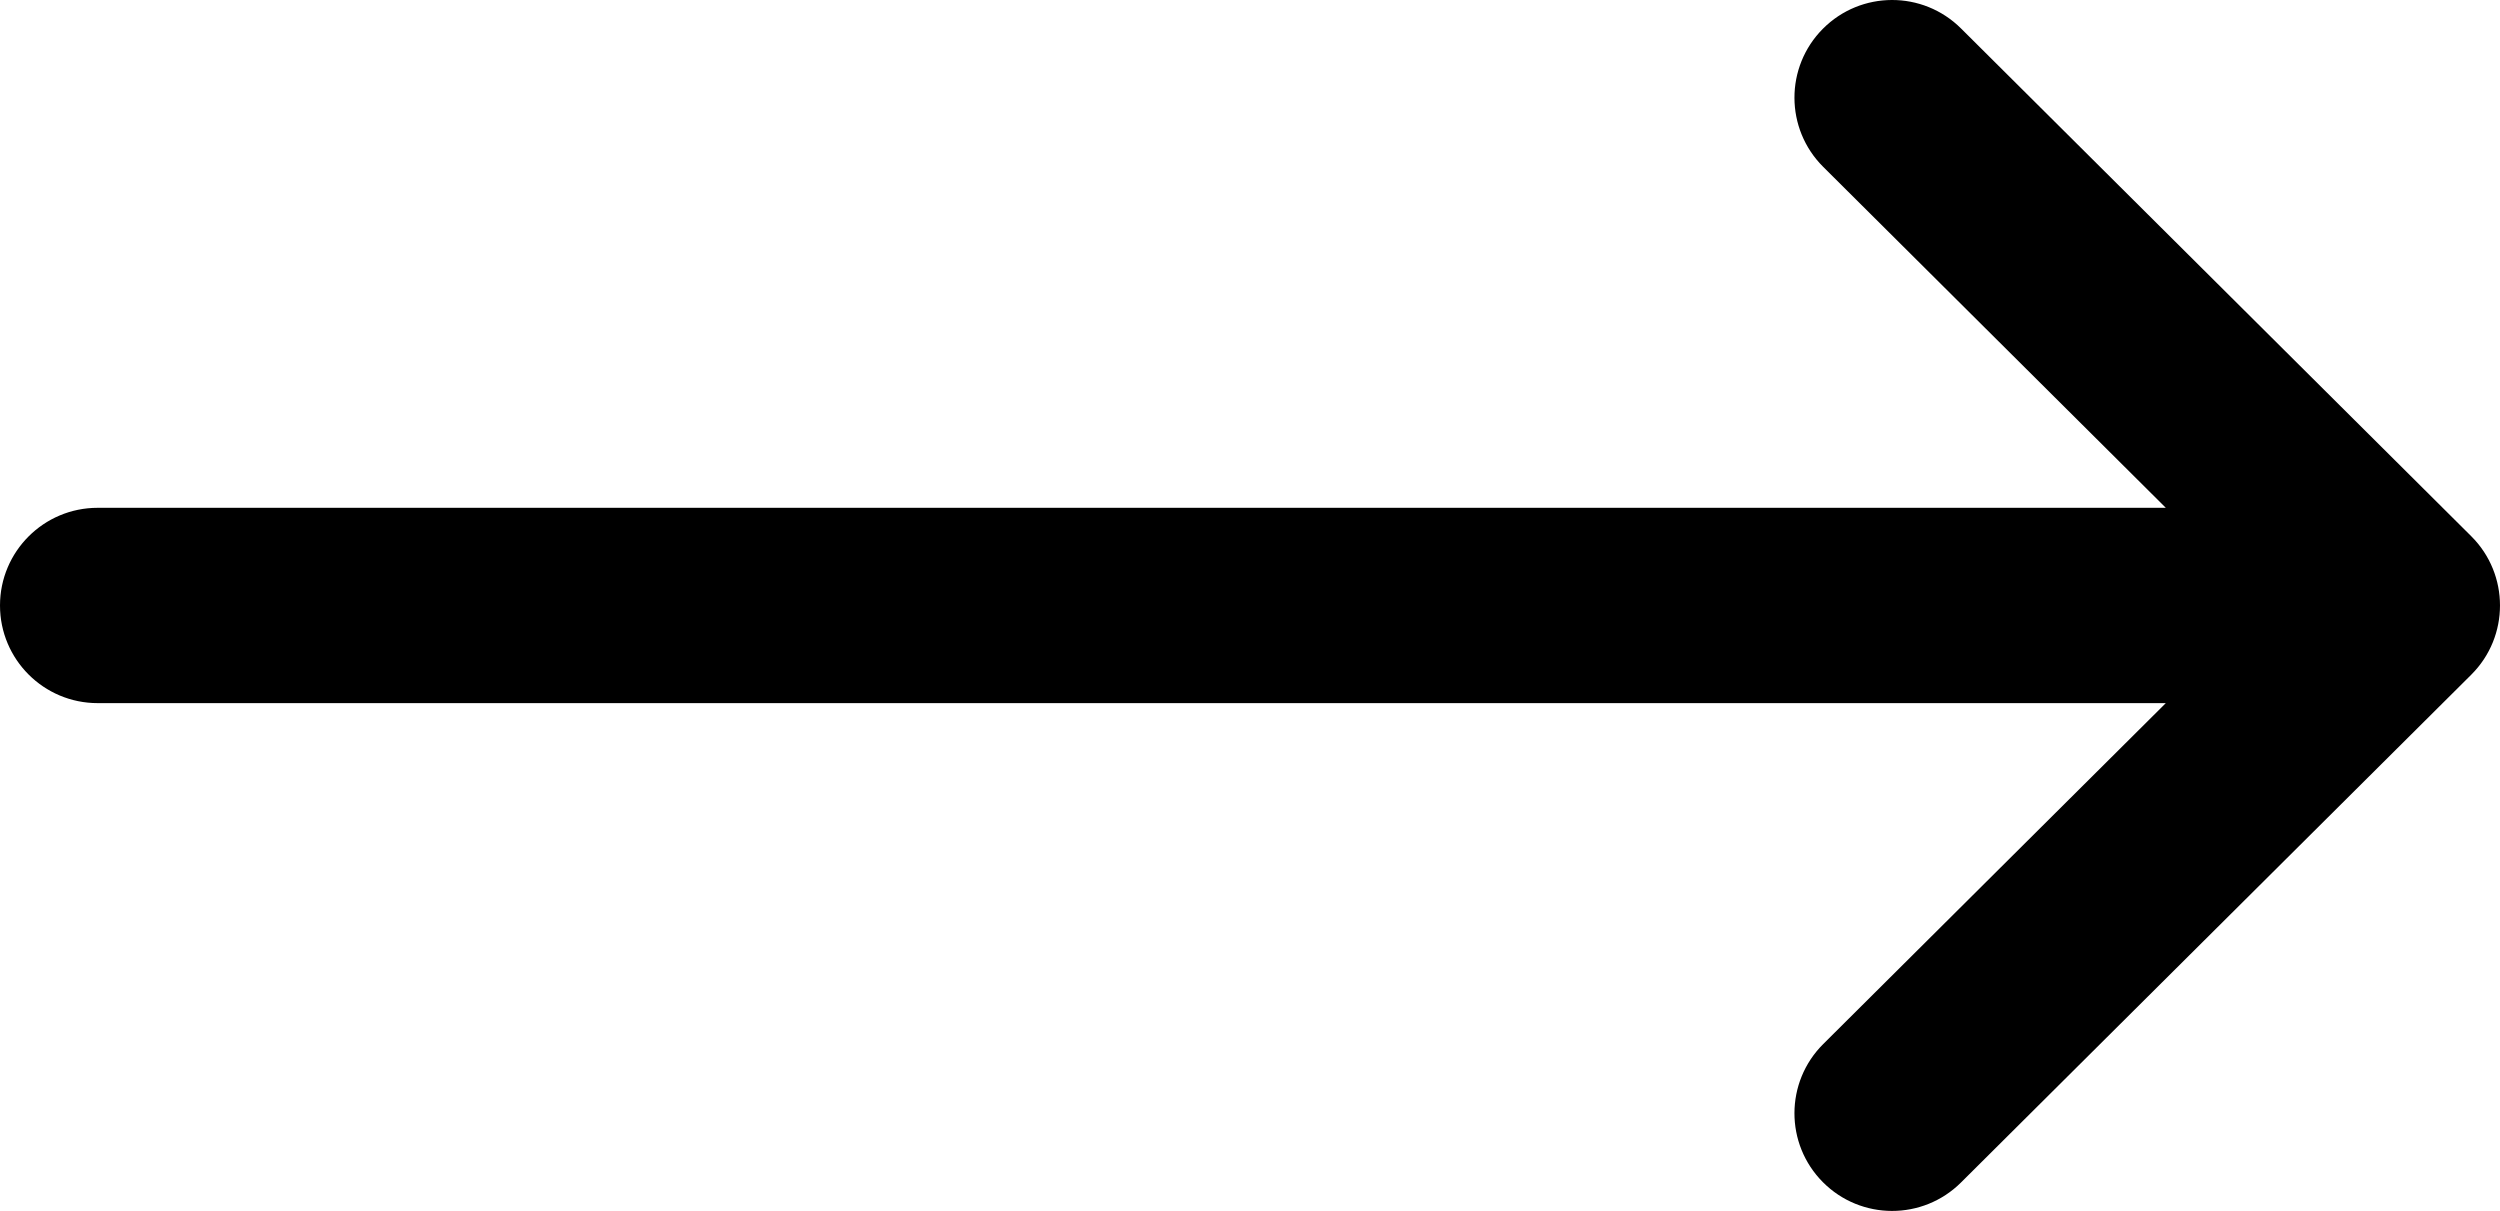 <?xml version="1.0" encoding="UTF-8" standalone="no"?>
<svg
   xmlns:dc="http://purl.org/dc/elements/1.1/"
   xmlns:cc="http://creativecommons.org/ns#"
   xmlns:rdf="http://www.w3.org/1999/02/22-rdf-syntax-ns#"
   xmlns:svg="http://www.w3.org/2000/svg"
   xmlns="http://www.w3.org/2000/svg"
   xmlns:sodipodi="http://sodipodi.sourceforge.net/DTD/sodipodi-0.dtd"
   xmlns:inkscape="http://www.inkscape.org/namespaces/inkscape"
   inkscape:version="1.0 (4035a4fb49, 2020-05-01)"
   height="248"
   width="512"
   sodipodi:docname="right-arrow.svg"
   xml:space="preserve"
   viewBox="0 0 512 248"
   y="0px"
   x="0px"
   id="Capa_1"
   version="1.1"><defs
   id="defs41" /><sodipodi:namedview
   inkscape:current-layer="Capa_1"
   inkscape:window-maximized="1"
   inkscape:window-y="-8"
   inkscape:window-x="1974"
   inkscape:cy="162.23851"
   inkscape:cx="66.962036"
   inkscape:zoom="0.61457523"
   fit-margin-bottom="0"
   fit-margin-right="0"
   fit-margin-left="0"
   fit-margin-top="0"
   showgrid="false"
   id="namedview39"
   inkscape:window-height="1057"
   inkscape:window-width="1858"
   inkscape:pageshadow="2"
   inkscape:pageopacity="0"
   guidetolerance="10"
   gridtolerance="10"
   objecttolerance="10"
   borderopacity="1"
   bordercolor="#666666"
   pagecolor="#ffffff" />
<g
   transform="translate(0,-132)"
   id="g6">
	<g
   id="g4">
		<path
   id="path2"
   d="m 506.134,241.843 c -0.006,-0.006 -0.011,-0.013 -0.018,-0.019 l -104.504,-104 c -7.829,-7.791 -20.492,-7.762 -28.285,0.068 -7.792,7.829 -7.762,20.492 0.067,28.284 L 443.558,236 H 20 c -11.046,0 -20,8.954 -20,20 0,11.046 8.954,20 20,20 h 423.557 l -70.162,69.824 c -7.829,7.792 -7.859,20.455 -0.067,28.284 7.793,7.831 20.457,7.858 28.285,0.068 l 104.504,-104 c 0.006,-0.006 0.011,-0.013 0.018,-0.019 7.833,-7.818 7.808,-20.522 -10e-4,-28.314 z" />
	</g>
</g>
<g
   transform="translate(0,-132)"
   id="g8">
</g>
<g
   transform="translate(0,-132)"
   id="g10">
</g>
<g
   transform="translate(0,-132)"
   id="g12">
</g>
<g
   transform="translate(0,-132)"
   id="g14">
</g>
<g
   transform="translate(0,-132)"
   id="g16">
</g>
<g
   transform="translate(0,-132)"
   id="g18">
</g>
<g
   transform="translate(0,-132)"
   id="g20">
</g>
<g
   transform="translate(0,-132)"
   id="g22">
</g>
<g
   transform="translate(0,-132)"
   id="g24">
</g>
<g
   transform="translate(0,-132)"
   id="g26">
</g>
<g
   transform="translate(0,-132)"
   id="g28">
</g>
<g
   transform="translate(0,-132)"
   id="g30">
</g>
<g
   transform="translate(0,-132)"
   id="g32">
</g>
<g
   transform="translate(0,-132)"
   id="g34">
</g>
<g
   transform="translate(0,-132)"
   id="g36">
</g>
</svg>
